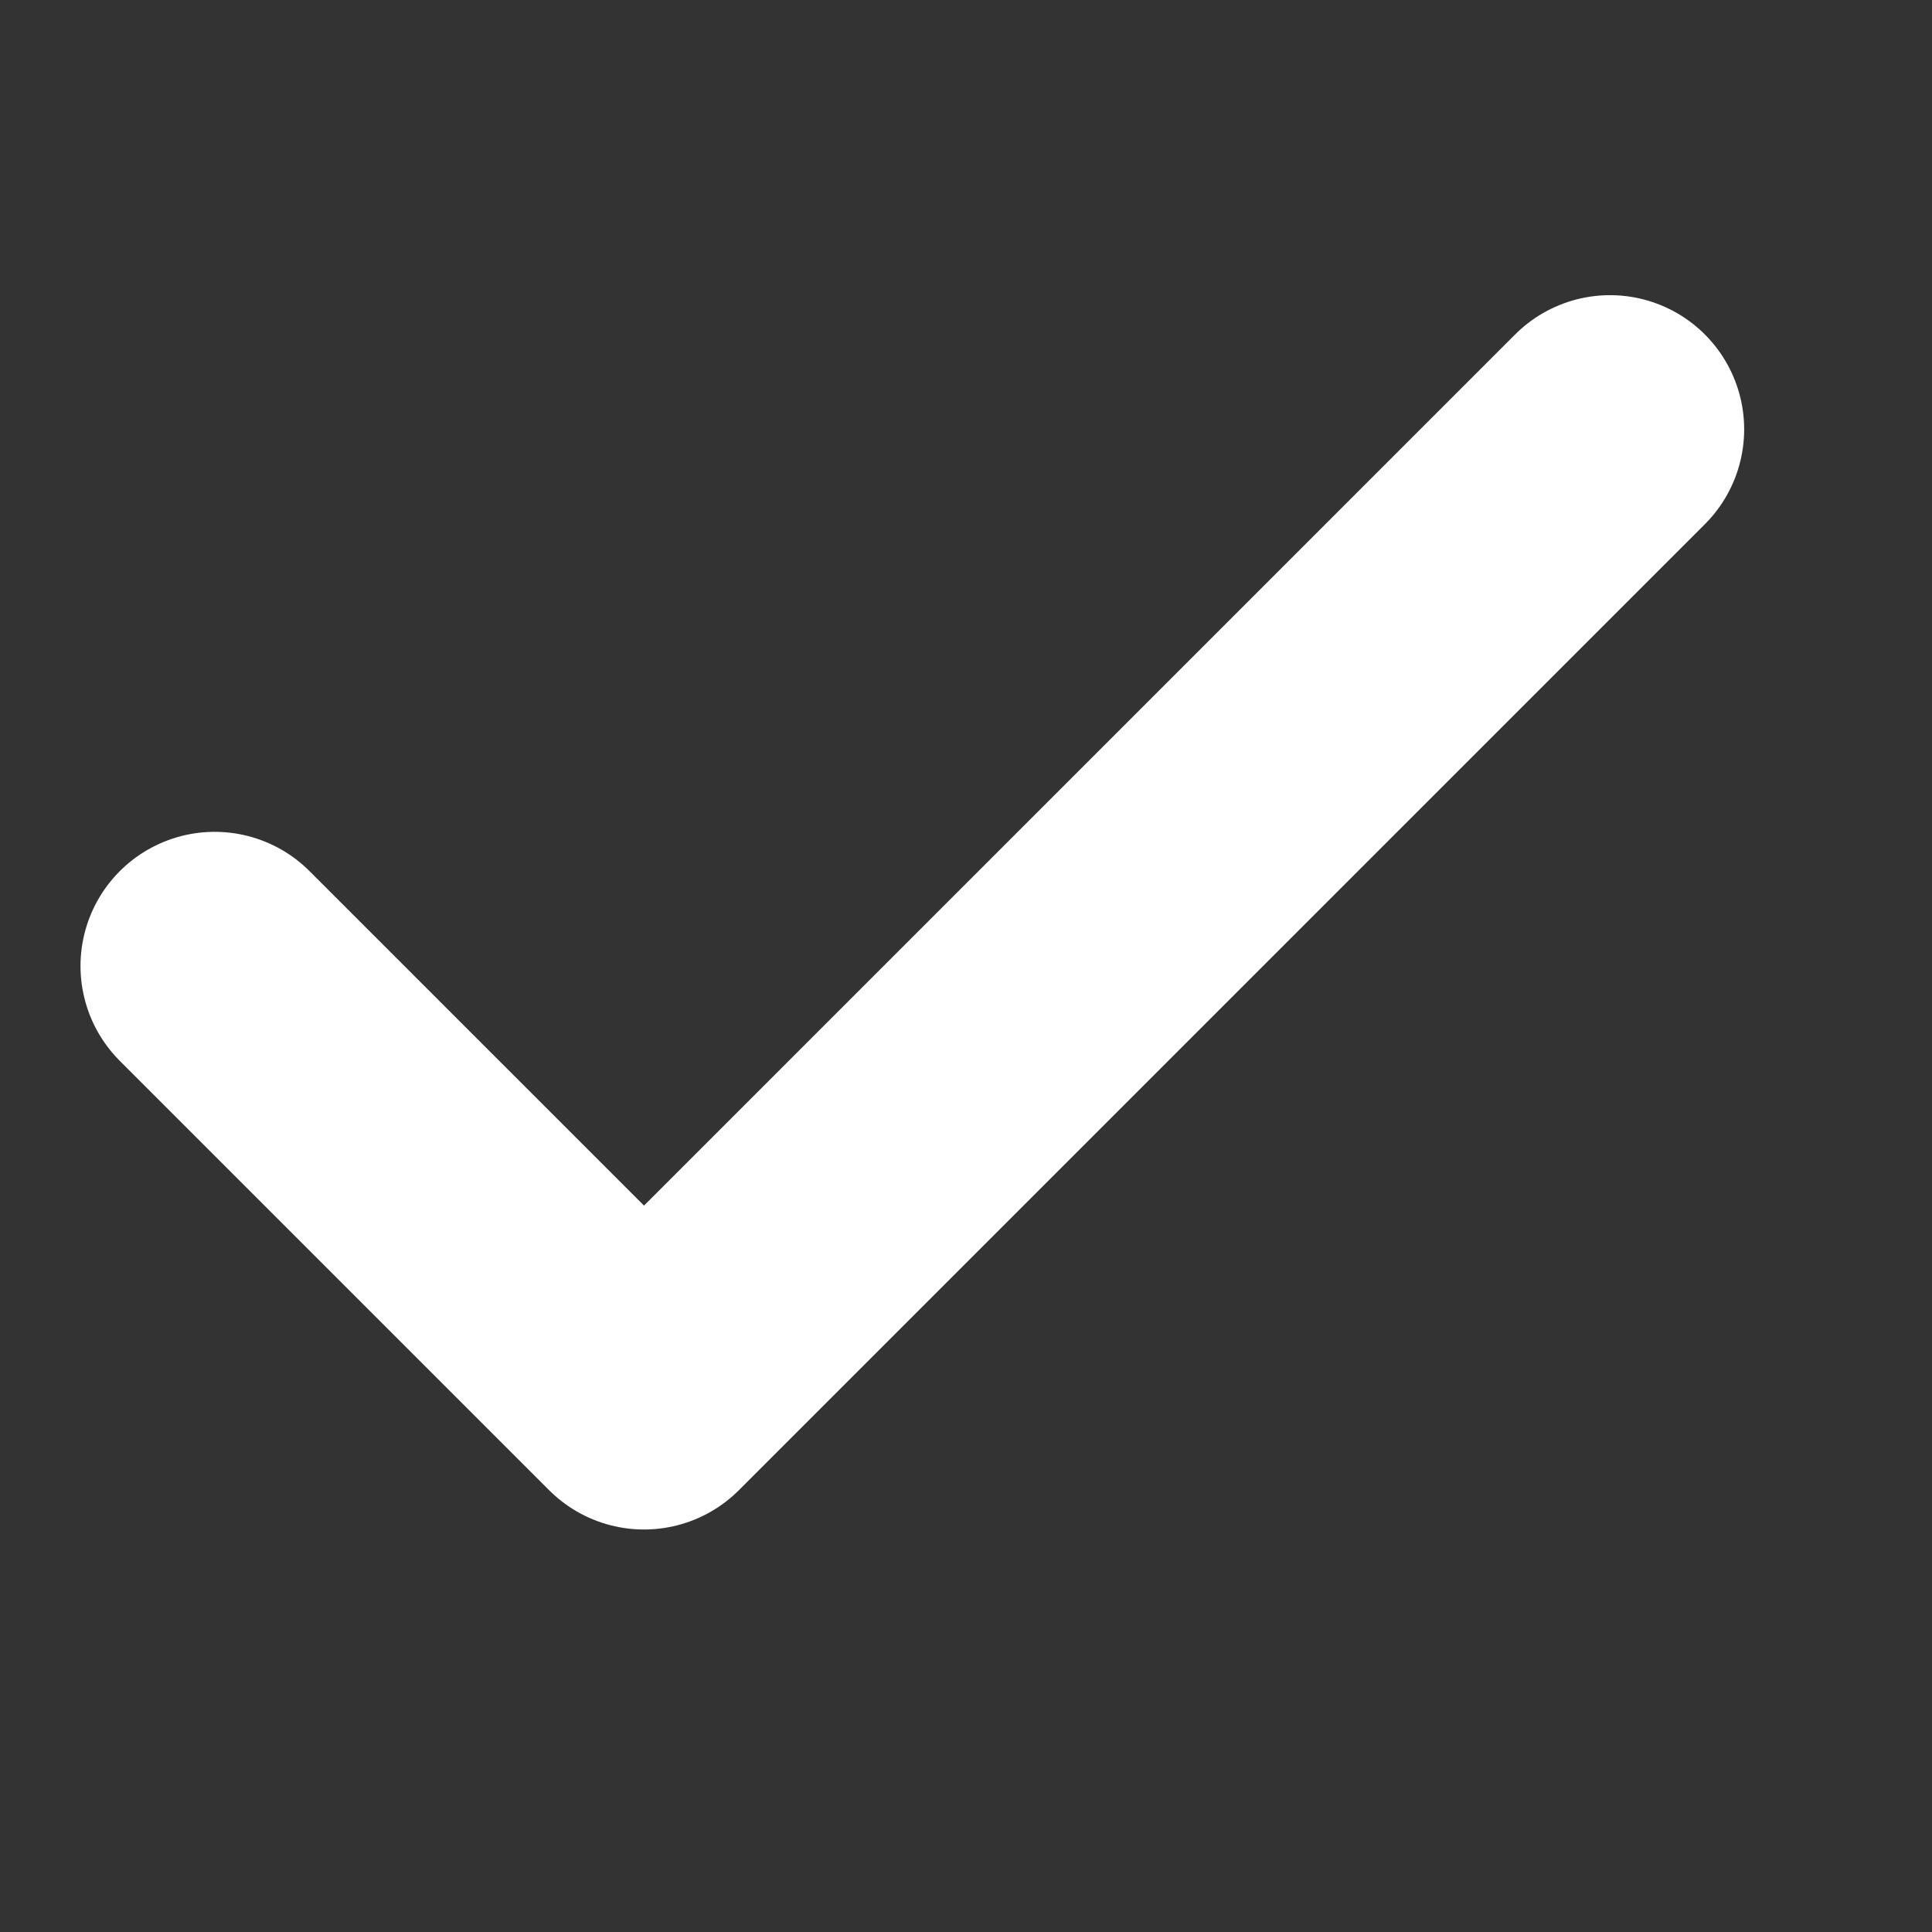 <?xml version="1.0" encoding="UTF-8"?>
<svg width="18" height="18" viewBox="0 0 18 18" fill="none" xmlns="http://www.w3.org/2000/svg">
    <rect x="0" y="0" width="18" height="18" fill="#333333" stroke="none"/>
    <path d="M15 4L6 13L2 9" stroke="white" stroke-width="2.5" stroke-linecap="round" stroke-linejoin="round"/>
</svg>

